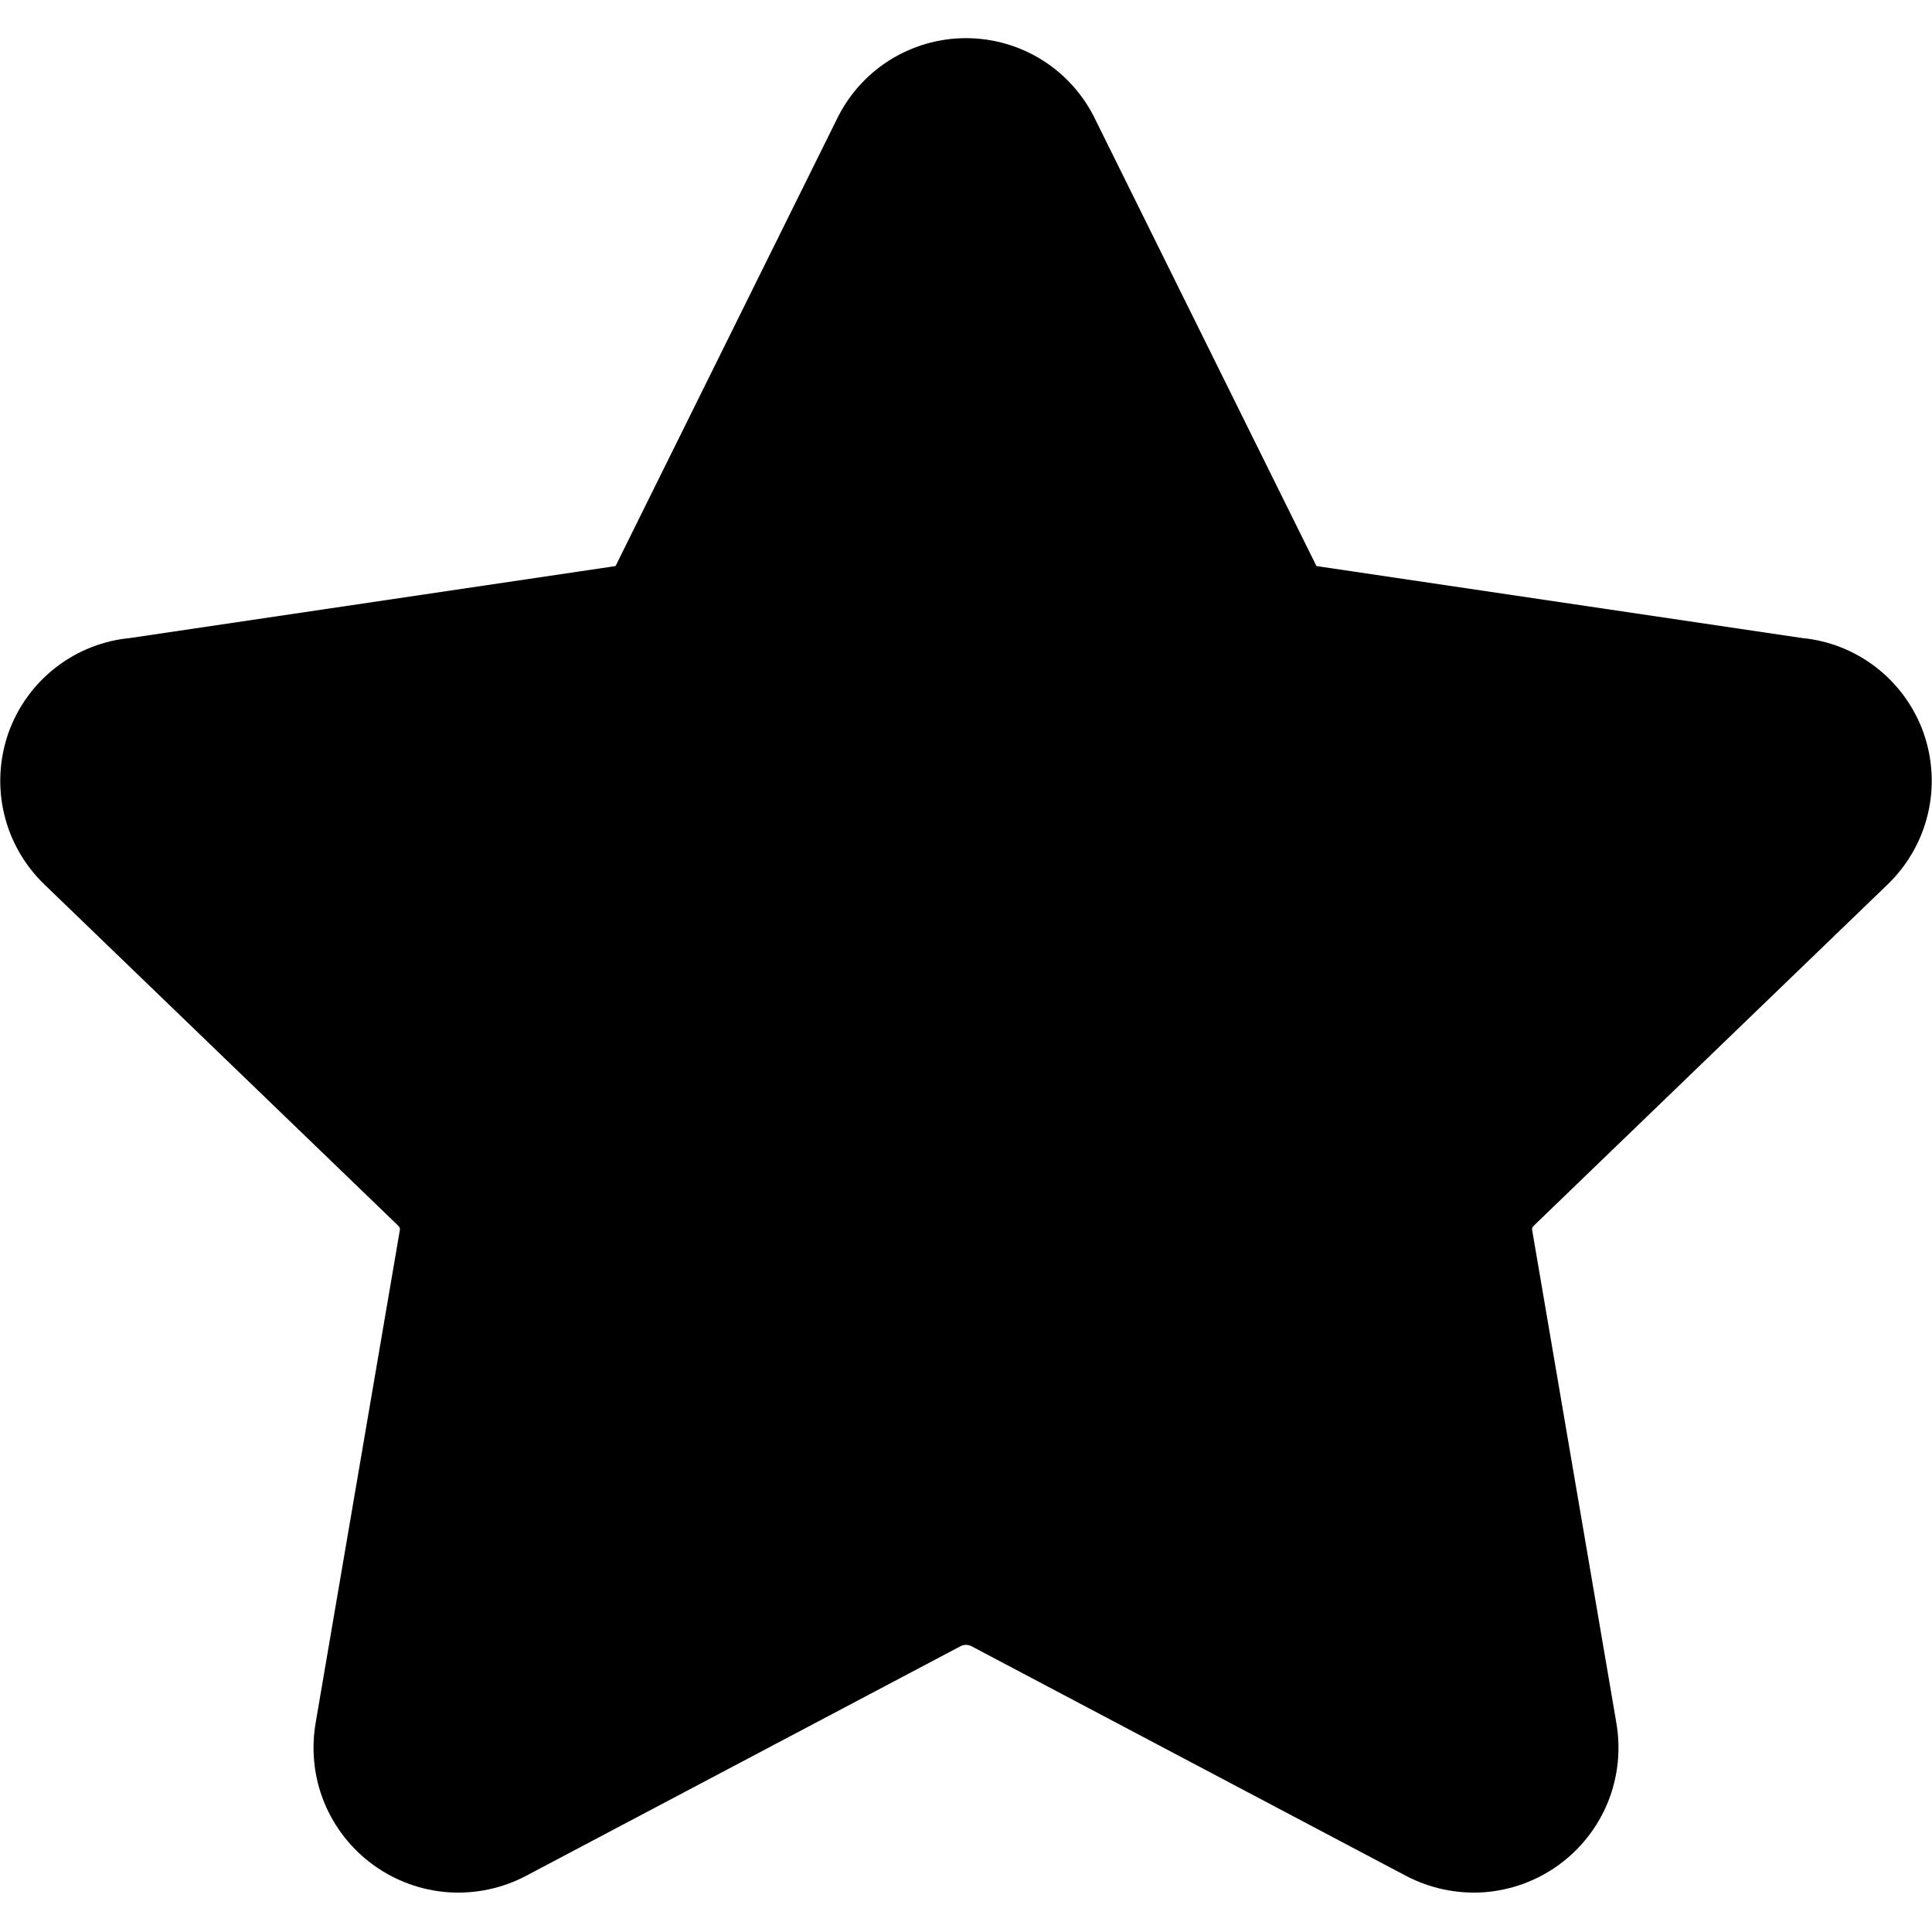 <svg width="16" height="16" viewBox="0 0 16 16" fill="none" xmlns="http://www.w3.org/2000/svg">
<g clip-path="url(#clip0_53_659)">
<path fill-rule="evenodd" clip-rule="evenodd" d="M8 0.316C7.773 0.316 7.551 0.381 7.36 0.503C7.171 0.624 7.021 0.795 6.925 0.998L5.111 4.661C5.107 4.668 5.104 4.675 5.101 4.682C5.1 4.684 5.098 4.686 5.097 4.687C5.095 4.688 5.093 4.689 5.091 4.689C5.084 4.69 5.077 4.691 5.071 4.692L1.076 5.284C0.855 5.305 0.644 5.388 0.468 5.523C0.285 5.663 0.147 5.853 0.07 6.069C-0.006 6.286 -0.019 6.52 0.035 6.744C0.088 6.966 0.205 7.169 0.37 7.327L3.295 10.148L3.301 10.155C3.305 10.159 3.309 10.163 3.31 10.169C3.312 10.174 3.313 10.18 3.312 10.186L3.311 10.189L2.614 14.268L2.614 14.269C2.576 14.49 2.6 14.717 2.684 14.925C2.769 15.133 2.91 15.313 3.092 15.445C3.274 15.577 3.489 15.655 3.713 15.671C3.937 15.686 4.16 15.639 4.358 15.534L4.36 15.533L7.959 13.631C7.972 13.625 7.986 13.622 8 13.622C8.014 13.622 8.028 13.625 8.041 13.631L11.64 15.533C11.838 15.638 12.063 15.686 12.287 15.671C12.511 15.655 12.726 15.577 12.908 15.445C13.09 15.313 13.231 15.133 13.316 14.925C13.4 14.717 13.424 14.49 13.386 14.269L13.386 14.268L12.689 10.189L12.688 10.186C12.687 10.18 12.688 10.174 12.69 10.169C12.691 10.163 12.694 10.159 12.699 10.155L12.705 10.148L15.63 7.327C15.795 7.169 15.912 6.966 15.965 6.744C16.019 6.52 16.006 6.286 15.93 6.069C15.853 5.853 15.715 5.663 15.532 5.523C15.356 5.388 15.145 5.305 14.925 5.284L10.93 4.692C10.922 4.691 10.916 4.69 10.909 4.689C10.907 4.689 10.905 4.688 10.903 4.687C10.902 4.686 10.9 4.684 10.899 4.682C10.896 4.675 10.893 4.668 10.889 4.661L9.075 0.998C8.979 0.795 8.829 0.624 8.64 0.503C8.449 0.381 8.227 0.316 8 0.316Z" fill="black"/>
</g>
<defs>
<clipPath id="clip0_53_659">
<rect width="16" height="16" fill="white"/>
</clipPath>
</defs>
</svg>
